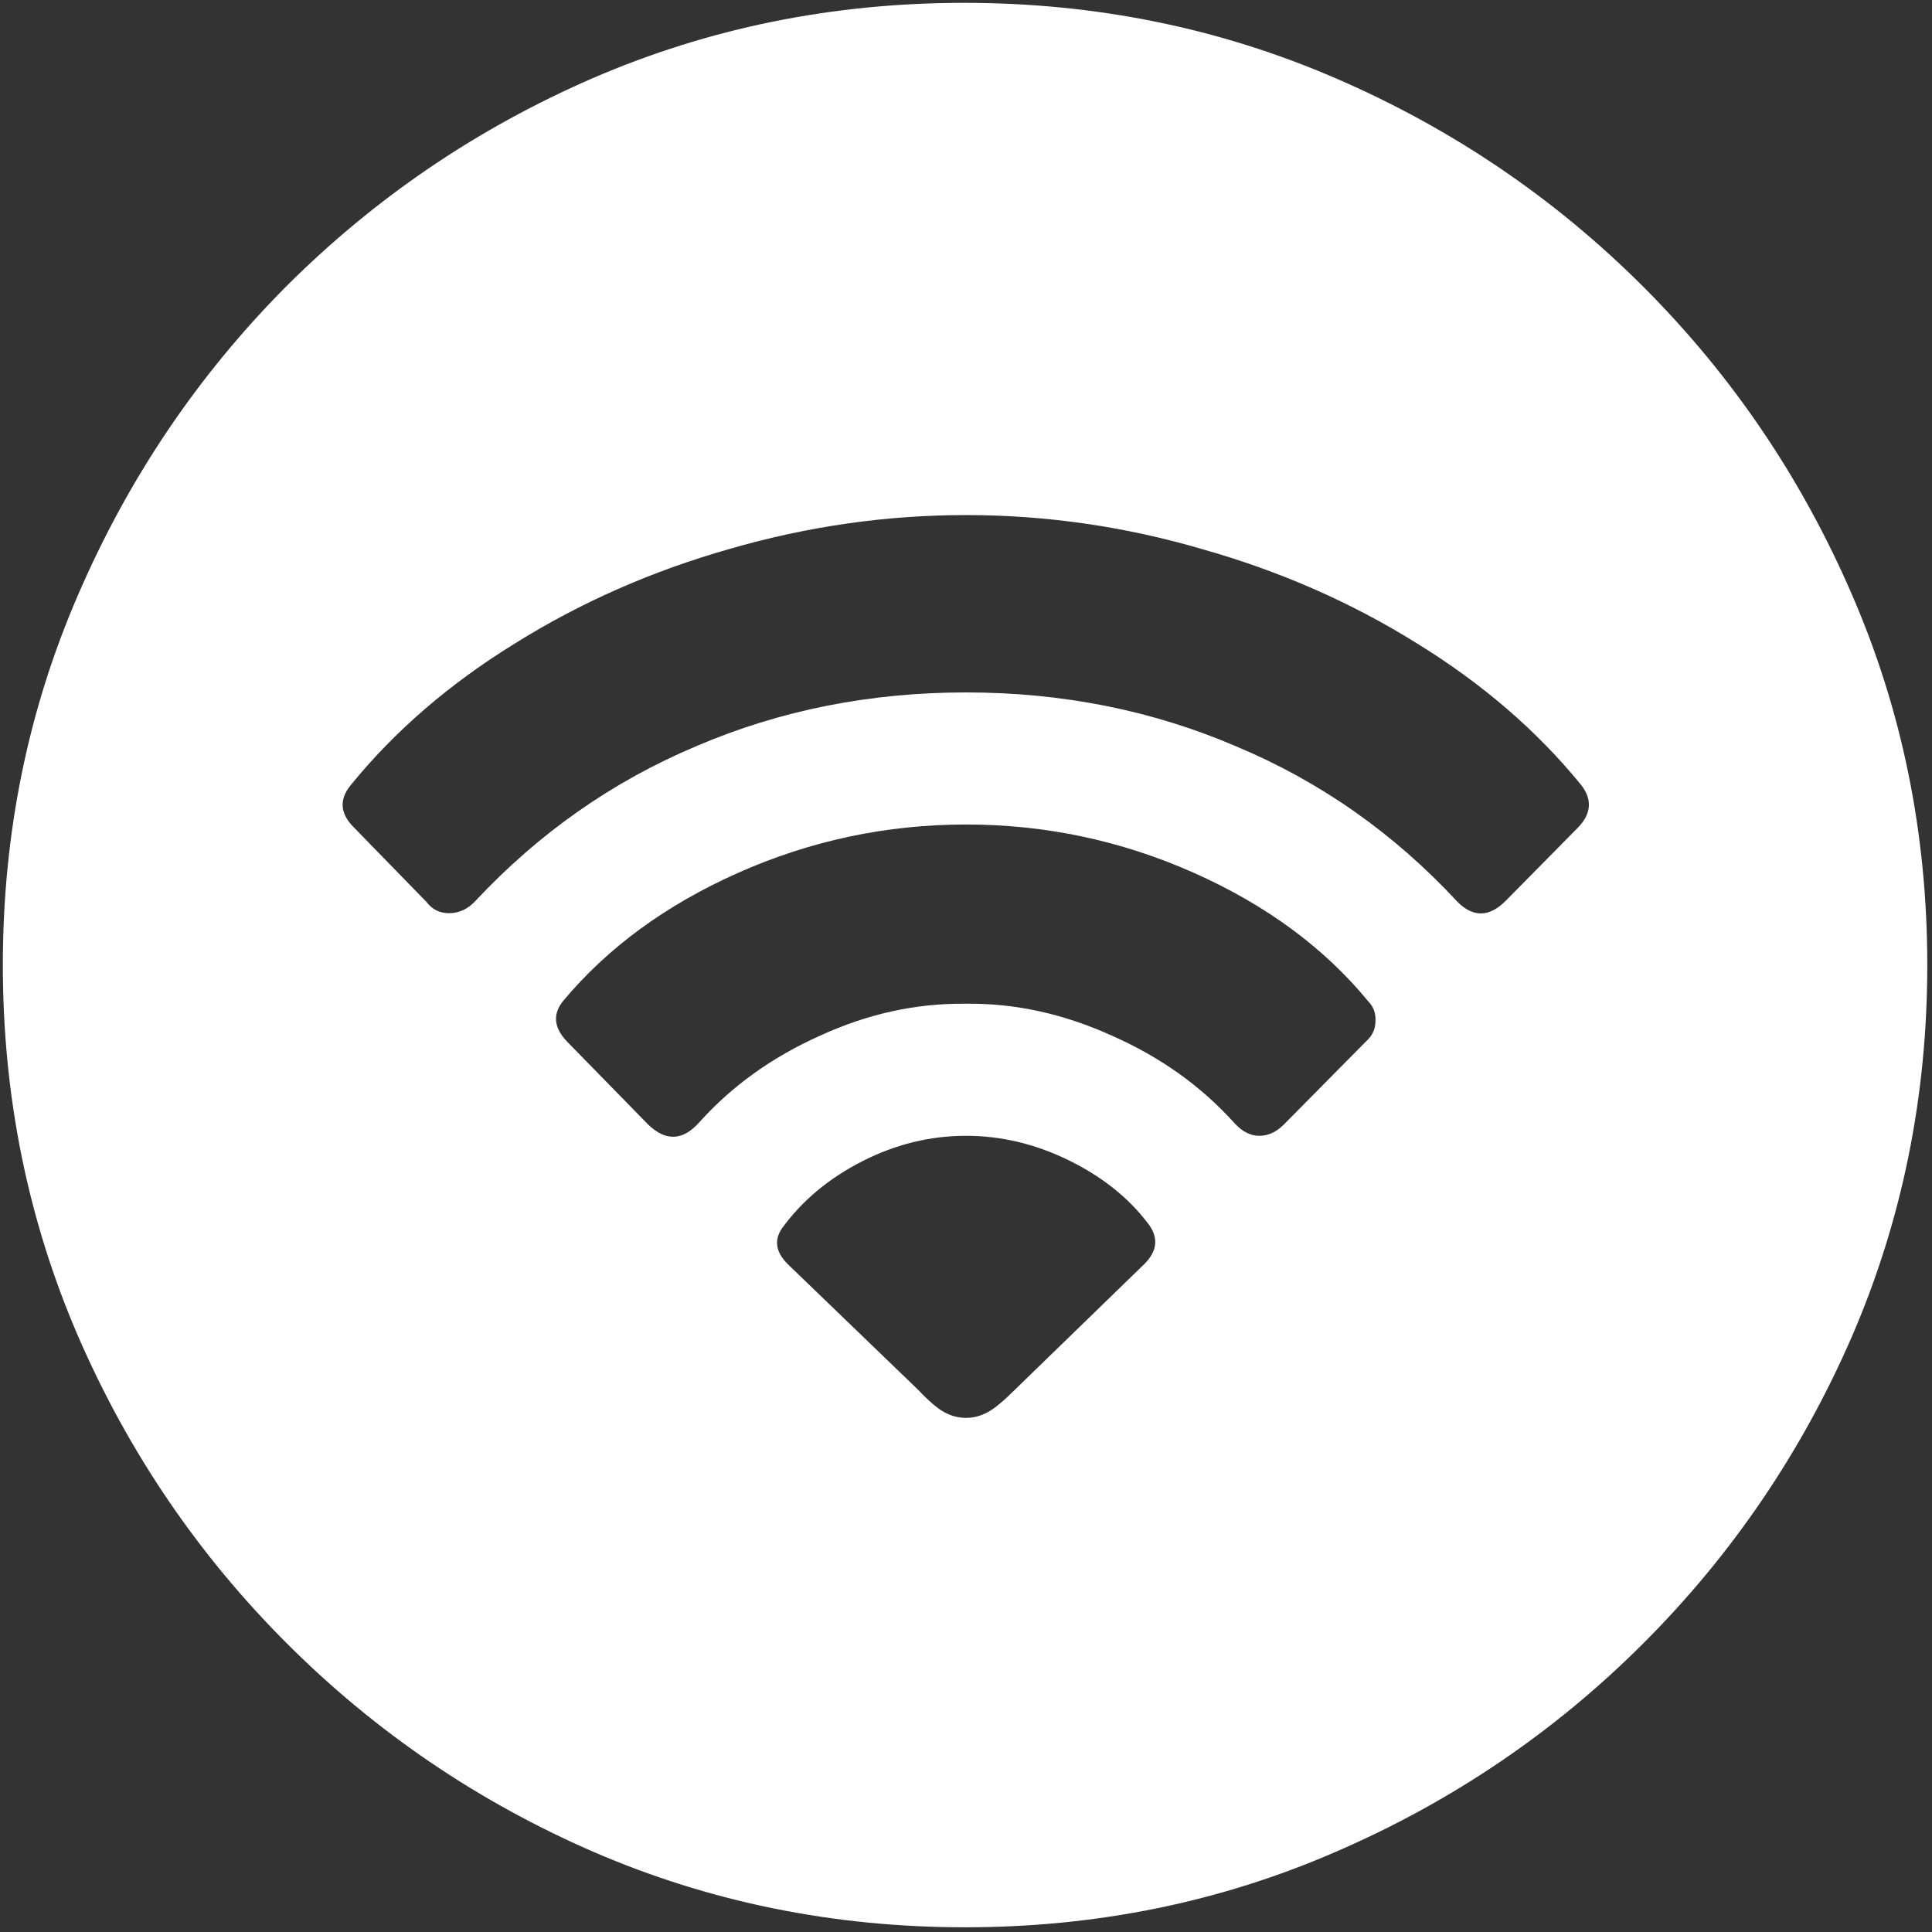 <svg width="128" height="128" viewBox="0 0 128 128" fill="none" xmlns="http://www.w3.org/2000/svg">
<rect x="0" y="0" width="128" height="128" fill="#333333" stroke="none"/>
<path d="M63.938 127.688C72.646 127.688 80.833 126.021 88.5 122.688C96.208 119.354 103 114.75 108.875 108.875C114.75 103 119.354 96.229 122.688 88.562C126.021 80.854 127.688 72.646 127.688 63.938C127.688 55.229 126.021 47.042 122.688 39.375C119.354 31.667 114.75 24.875 108.875 19C103 13.125 96.208 8.521 88.5 5.188C80.792 1.854 72.583 0.188 63.875 0.188C55.167 0.188 46.958 1.854 39.25 5.188C31.583 8.521 24.812 13.125 18.938 19C13.104 24.875 8.521 31.667 5.188 39.375C1.854 47.042 0.188 55.229 0.188 63.938C0.188 72.646 1.854 80.854 5.188 88.562C8.521 96.229 13.125 103 19 108.875C24.875 114.75 31.646 119.354 39.312 122.688C47.021 126.021 55.229 127.688 63.938 127.688ZM64 93.938C63.5 93.938 63.021 93.812 62.562 93.562C62.104 93.312 61.521 92.812 60.812 92.062L52.188 83.75C51.396 82.958 51.271 82.167 51.812 81.375C53.146 79.542 54.917 78.062 57.125 76.938C59.333 75.812 61.625 75.25 64 75.25C66.333 75.25 68.604 75.792 70.812 76.875C73.021 77.958 74.771 79.354 76.062 81.062C76.771 81.979 76.688 82.875 75.812 83.75L67.25 92.062C66.5 92.812 65.896 93.312 65.438 93.562C64.979 93.812 64.5 93.938 64 93.938ZM42.938 74.5L37.562 69C36.688 68.083 36.604 67.188 37.312 66.312C40.271 62.771 44.146 59.938 48.938 57.812C53.729 55.688 58.75 54.625 64 54.625C69.25 54.625 74.271 55.688 79.062 57.812C83.854 59.938 87.708 62.771 90.625 66.312C91 66.688 91.167 67.146 91.125 67.688C91.125 68.188 90.917 68.625 90.5 69L85.062 74.5C84.562 75 84.021 75.25 83.438 75.25C82.854 75.25 82.312 74.979 81.812 74.438C79.604 71.979 76.896 70.042 73.688 68.625C70.479 67.167 67.25 66.458 64 66.5C60.708 66.458 57.479 67.167 54.312 68.625C51.146 70.042 48.479 71.958 46.312 74.375C45.229 75.583 44.104 75.625 42.938 74.5ZM28.25 59.75L23.438 54.812C22.521 53.896 22.458 52.958 23.25 52C26.167 48.417 29.792 45.292 34.125 42.625C38.458 39.917 43.188 37.833 48.312 36.375C53.479 34.875 58.708 34.125 64 34.125C69.292 34.125 74.5 34.875 79.625 36.375C84.792 37.833 89.542 39.917 93.875 42.625C98.208 45.292 101.833 48.417 104.75 52C105.5 52.958 105.438 53.896 104.562 54.812L99.75 59.688C98.667 60.771 97.604 60.792 96.562 59.75C92.354 55.208 87.458 51.771 81.875 49.438C76.333 47.062 70.375 45.875 64 45.875C57.625 45.875 51.667 47.062 46.125 49.438C40.583 51.771 35.708 55.188 31.5 59.688C31 60.229 30.417 60.5 29.75 60.5C29.125 60.5 28.625 60.25 28.25 59.75Z" fill="white"/>
</svg>
